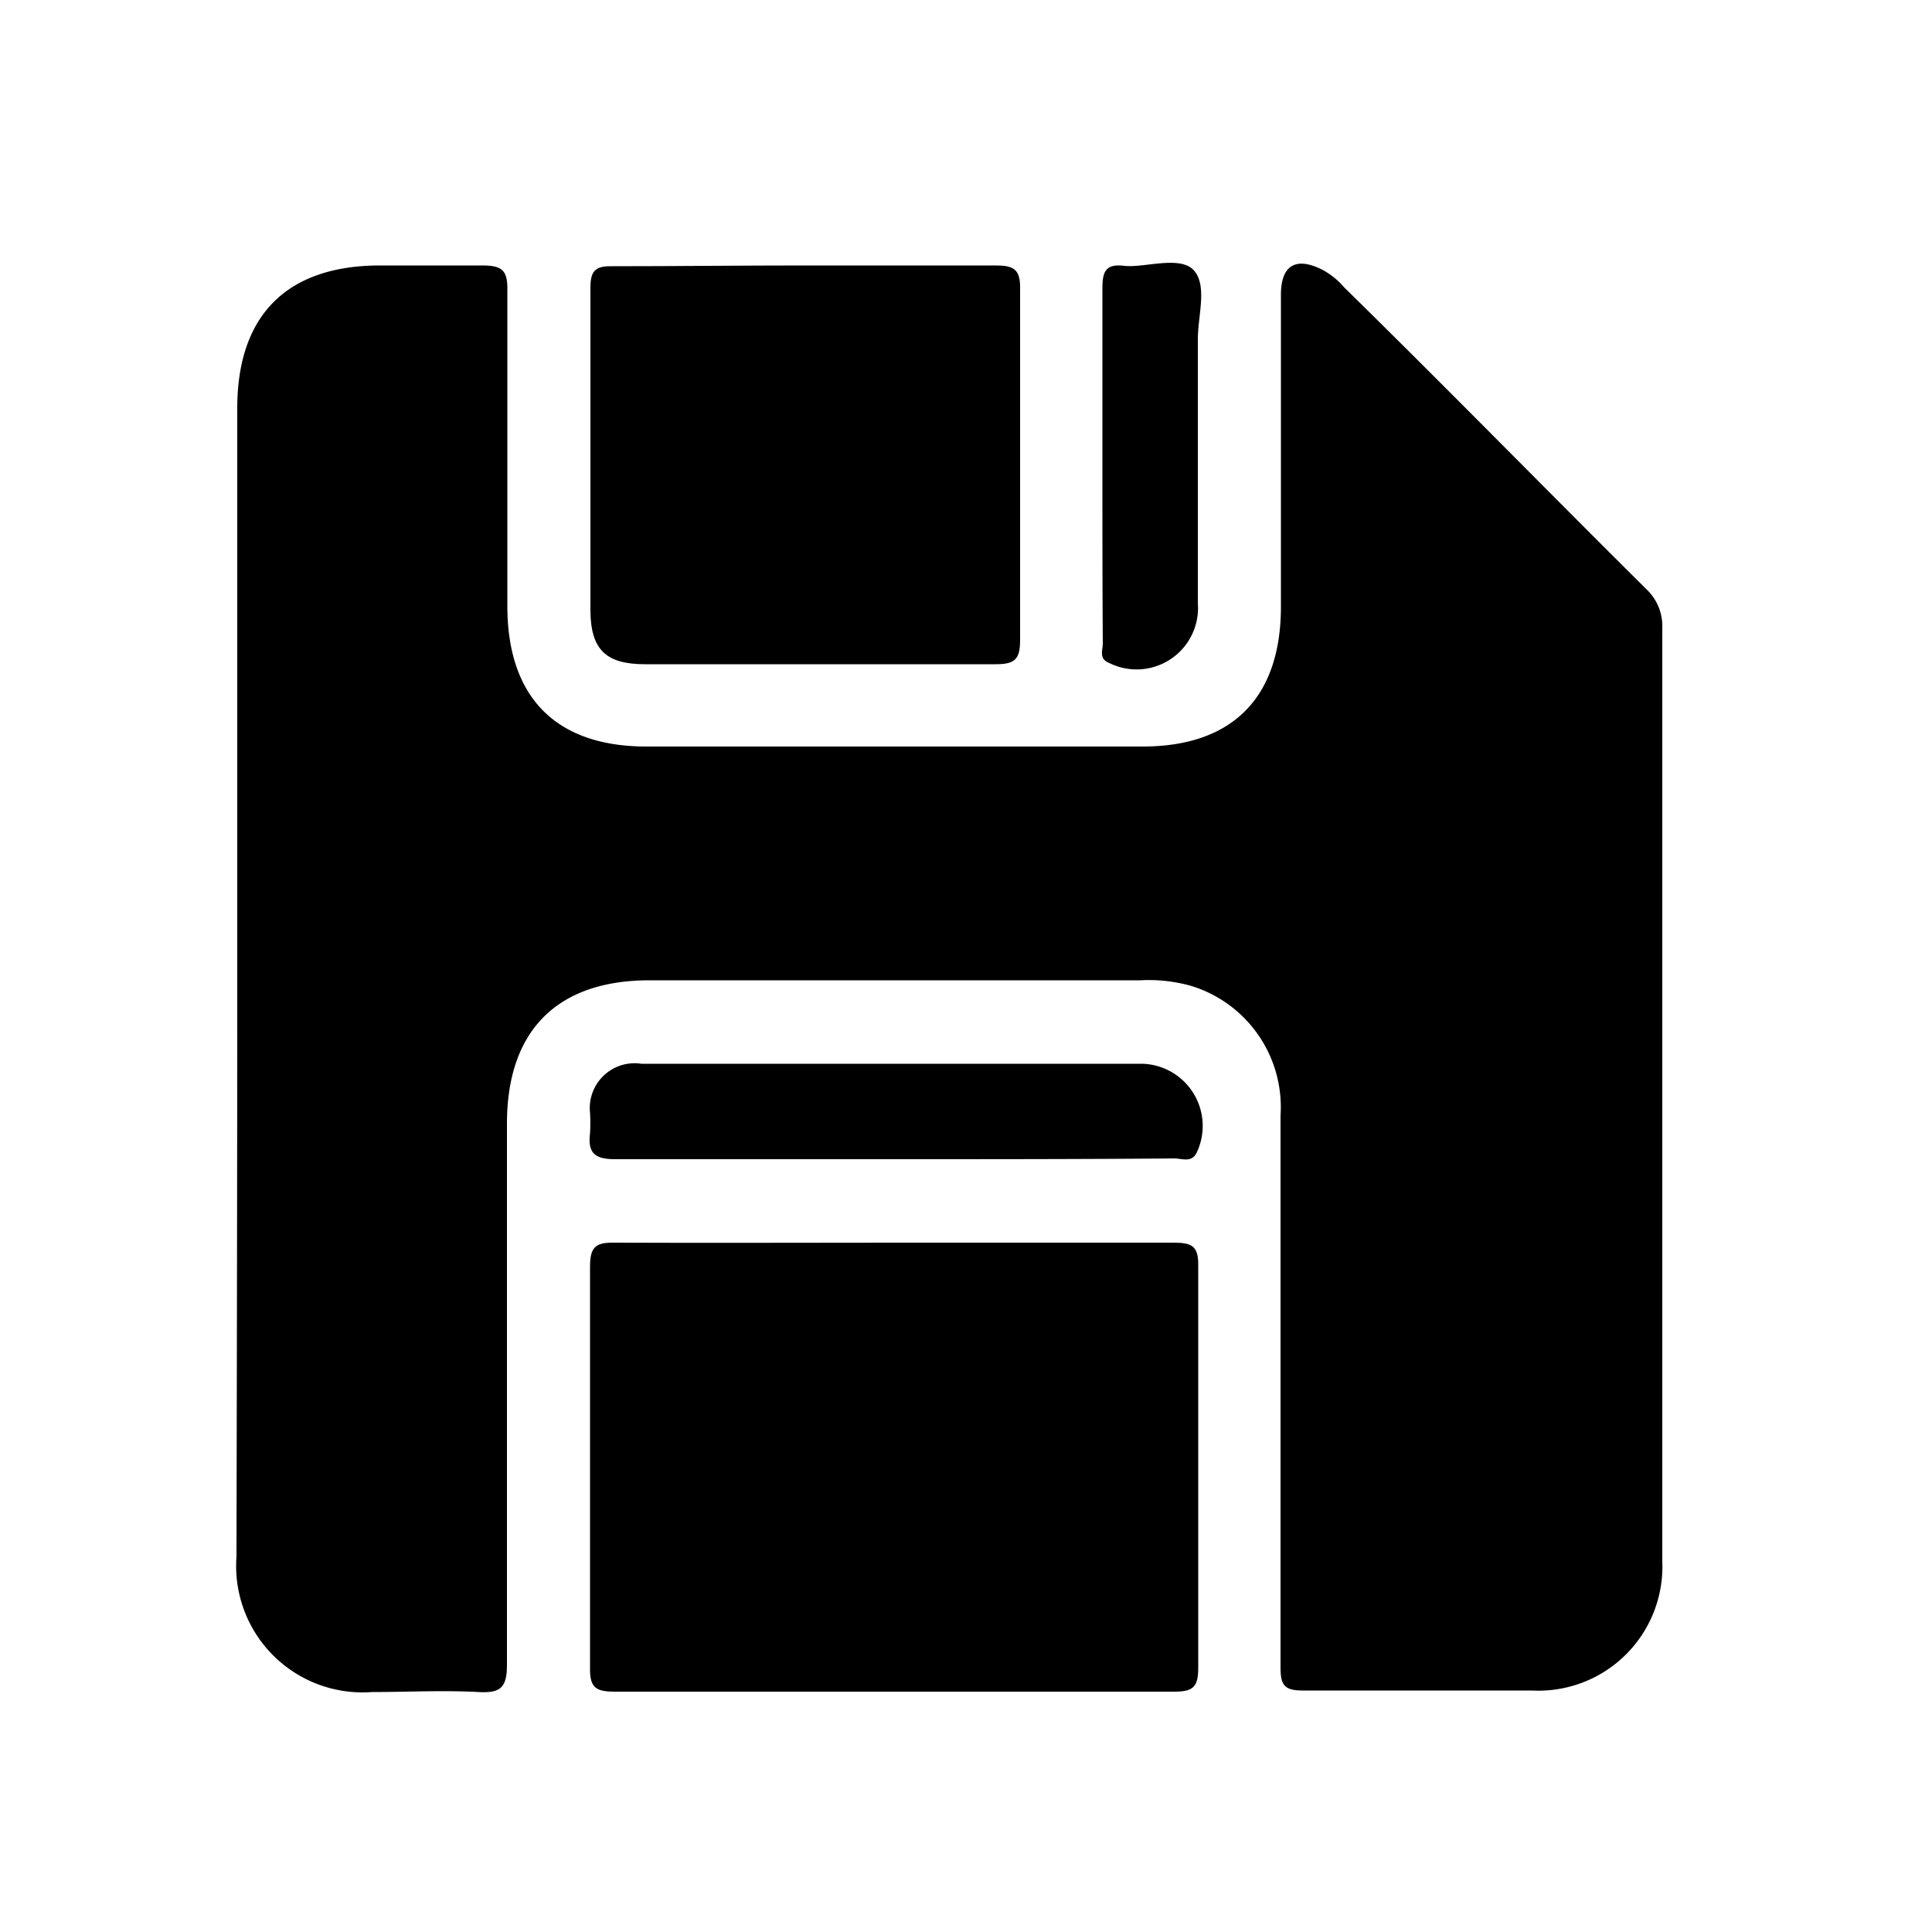 <svg id="Camada_1" data-name="Camada 1" xmlns="http://www.w3.org/2000/svg" viewBox="0 0 50 50"><title>savefull</title><path d="M6.14,25.25c0-4.9,0-9.79,0-14.68,0-2.41,1.28-3.7,3.7-3.7.88,0,1.76,0,2.63,0,.51,0,.67.11.66.64,0,2.72,0,5.44,0,8.17,0,2.36,1.25,3.64,3.6,3.64q6.42,0,12.84,0c2.33,0,3.57-1.27,3.58-3.59V7.63c0-.77.39-1,1.09-.64a2,2,0,0,1,.55.45C37.4,10,40,12.66,42.61,15.25a1.31,1.31,0,0,1,.41,1q0,12.08,0,24.16a3.21,3.21,0,0,1-3.38,3.34c-2,0-4,0-5.93,0-.48,0-.57-.15-.57-.6q0-7.14,0-14.28a3.28,3.28,0,0,0-2.33-3.36,4.06,4.06,0,0,0-1.3-.14q-6.35,0-12.7,0c-2.4,0-3.69,1.31-3.69,3.71,0,4.66,0,9.31,0,14,0,.6-.17.74-.73.71-.92-.05-1.85,0-2.77,0a3.27,3.27,0,0,1-3.5-3.5C6.13,35.26,6.14,30.25,6.14,25.25Z"/><path d="M23.2,32.16c2.39,0,4.78,0,7.17,0,.47,0,.65.08.64.6,0,3.47,0,6.93,0,10.4,0,.5-.13.62-.62.62q-7.25,0-14.48,0c-.47,0-.65-.09-.64-.61,0-3.46,0-6.93,0-10.39,0-.49.13-.63.62-.62C18.33,32.17,20.76,32.16,23.2,32.16Z"/><path d="M20.83,6.87c1.64,0,3.29,0,4.93,0,.47,0,.65.09.64.61q0,4.55,0,9.08c0,.5-.13.63-.63.63-3,0-6.05,0-9.08,0-1,0-1.4-.37-1.41-1.38,0-2.79,0-5.57,0-8.36,0-.42.11-.57.55-.56C17.49,6.89,19.16,6.87,20.83,6.87Z"/><path d="M23.16,30c-2.42,0-4.83,0-7.24,0-.54,0-.71-.17-.65-.67a4.69,4.69,0,0,0,0-.53,1.16,1.16,0,0,1,1.33-1.27c1.95,0,3.91,0,5.86,0h7.11a1.61,1.61,0,0,1,1.4,2.3c-.13.27-.38.15-.58.15C28,30,25.57,30,23.16,30Z"/><path d="M28.53,12c0-1.51,0-3,0-4.53,0-.44.08-.65.57-.59S30.55,6.6,30.9,7s.1,1.17.1,1.78v6.83a1.59,1.59,0,0,1-2.29,1.55c-.28-.11-.17-.33-.17-.5C28.53,15.11,28.53,13.55,28.53,12Z"/></svg>